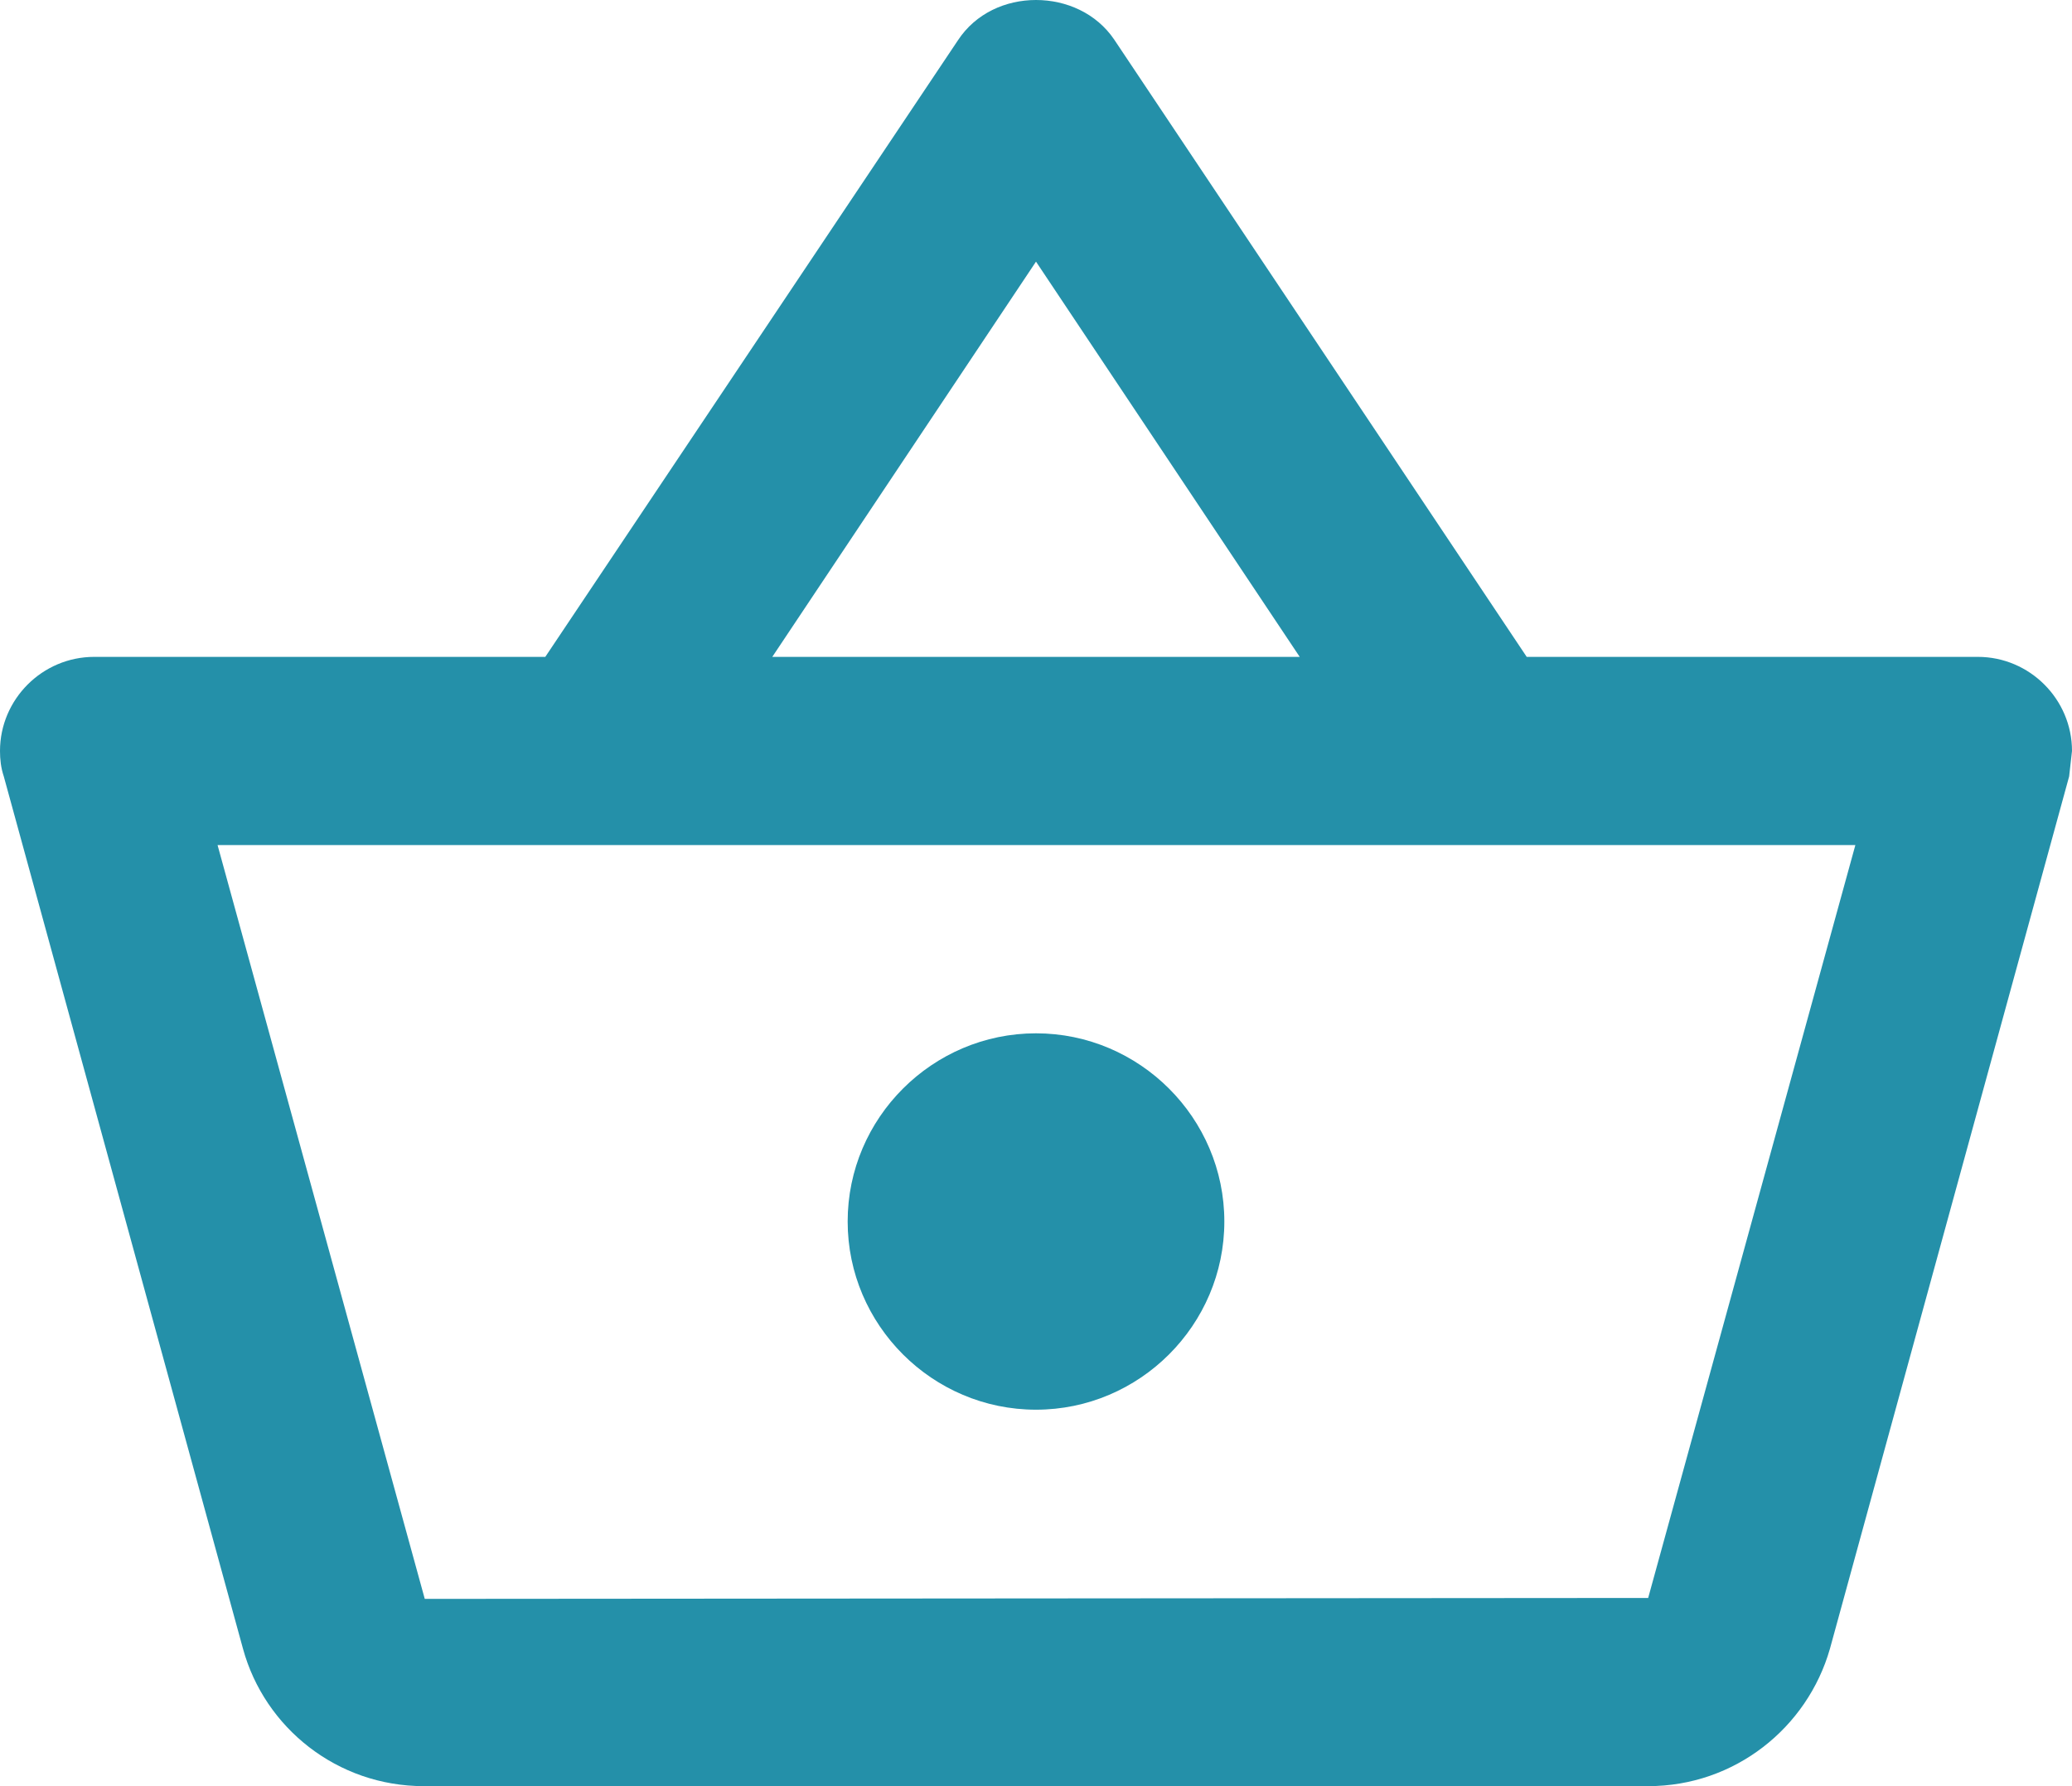 <svg width="29" height="25" viewBox="0 0 29 25" fill="none" xmlns="http://www.w3.org/2000/svg">
<path d="M27.682 9.194H21.368L15.594 0.553C15.344 0.184 14.922 0 14.5 0C14.078 0 13.656 0.184 13.406 0.566L7.632 9.194H1.318C0.593 9.194 0 9.787 0 10.511C0 10.63 0.013 10.748 0.053 10.867L3.401 23.077C3.704 24.183 4.719 25 5.932 25H23.068C24.281 25 25.296 24.183 25.612 23.077L28.96 10.867L29 10.511C29 9.787 28.407 9.194 27.682 9.194ZM14.5 3.662L18.191 9.194H10.809L14.5 3.662ZM23.068 22.366L5.945 22.379L3.045 11.828H25.968L23.068 22.366ZM14.5 14.463C13.05 14.463 11.864 15.648 11.864 17.097C11.864 18.546 13.05 19.731 14.5 19.731C15.95 19.731 17.136 18.546 17.136 17.097C17.136 15.648 15.95 14.463 14.5 14.463Z" fill="#2490A9"/>
</svg>
